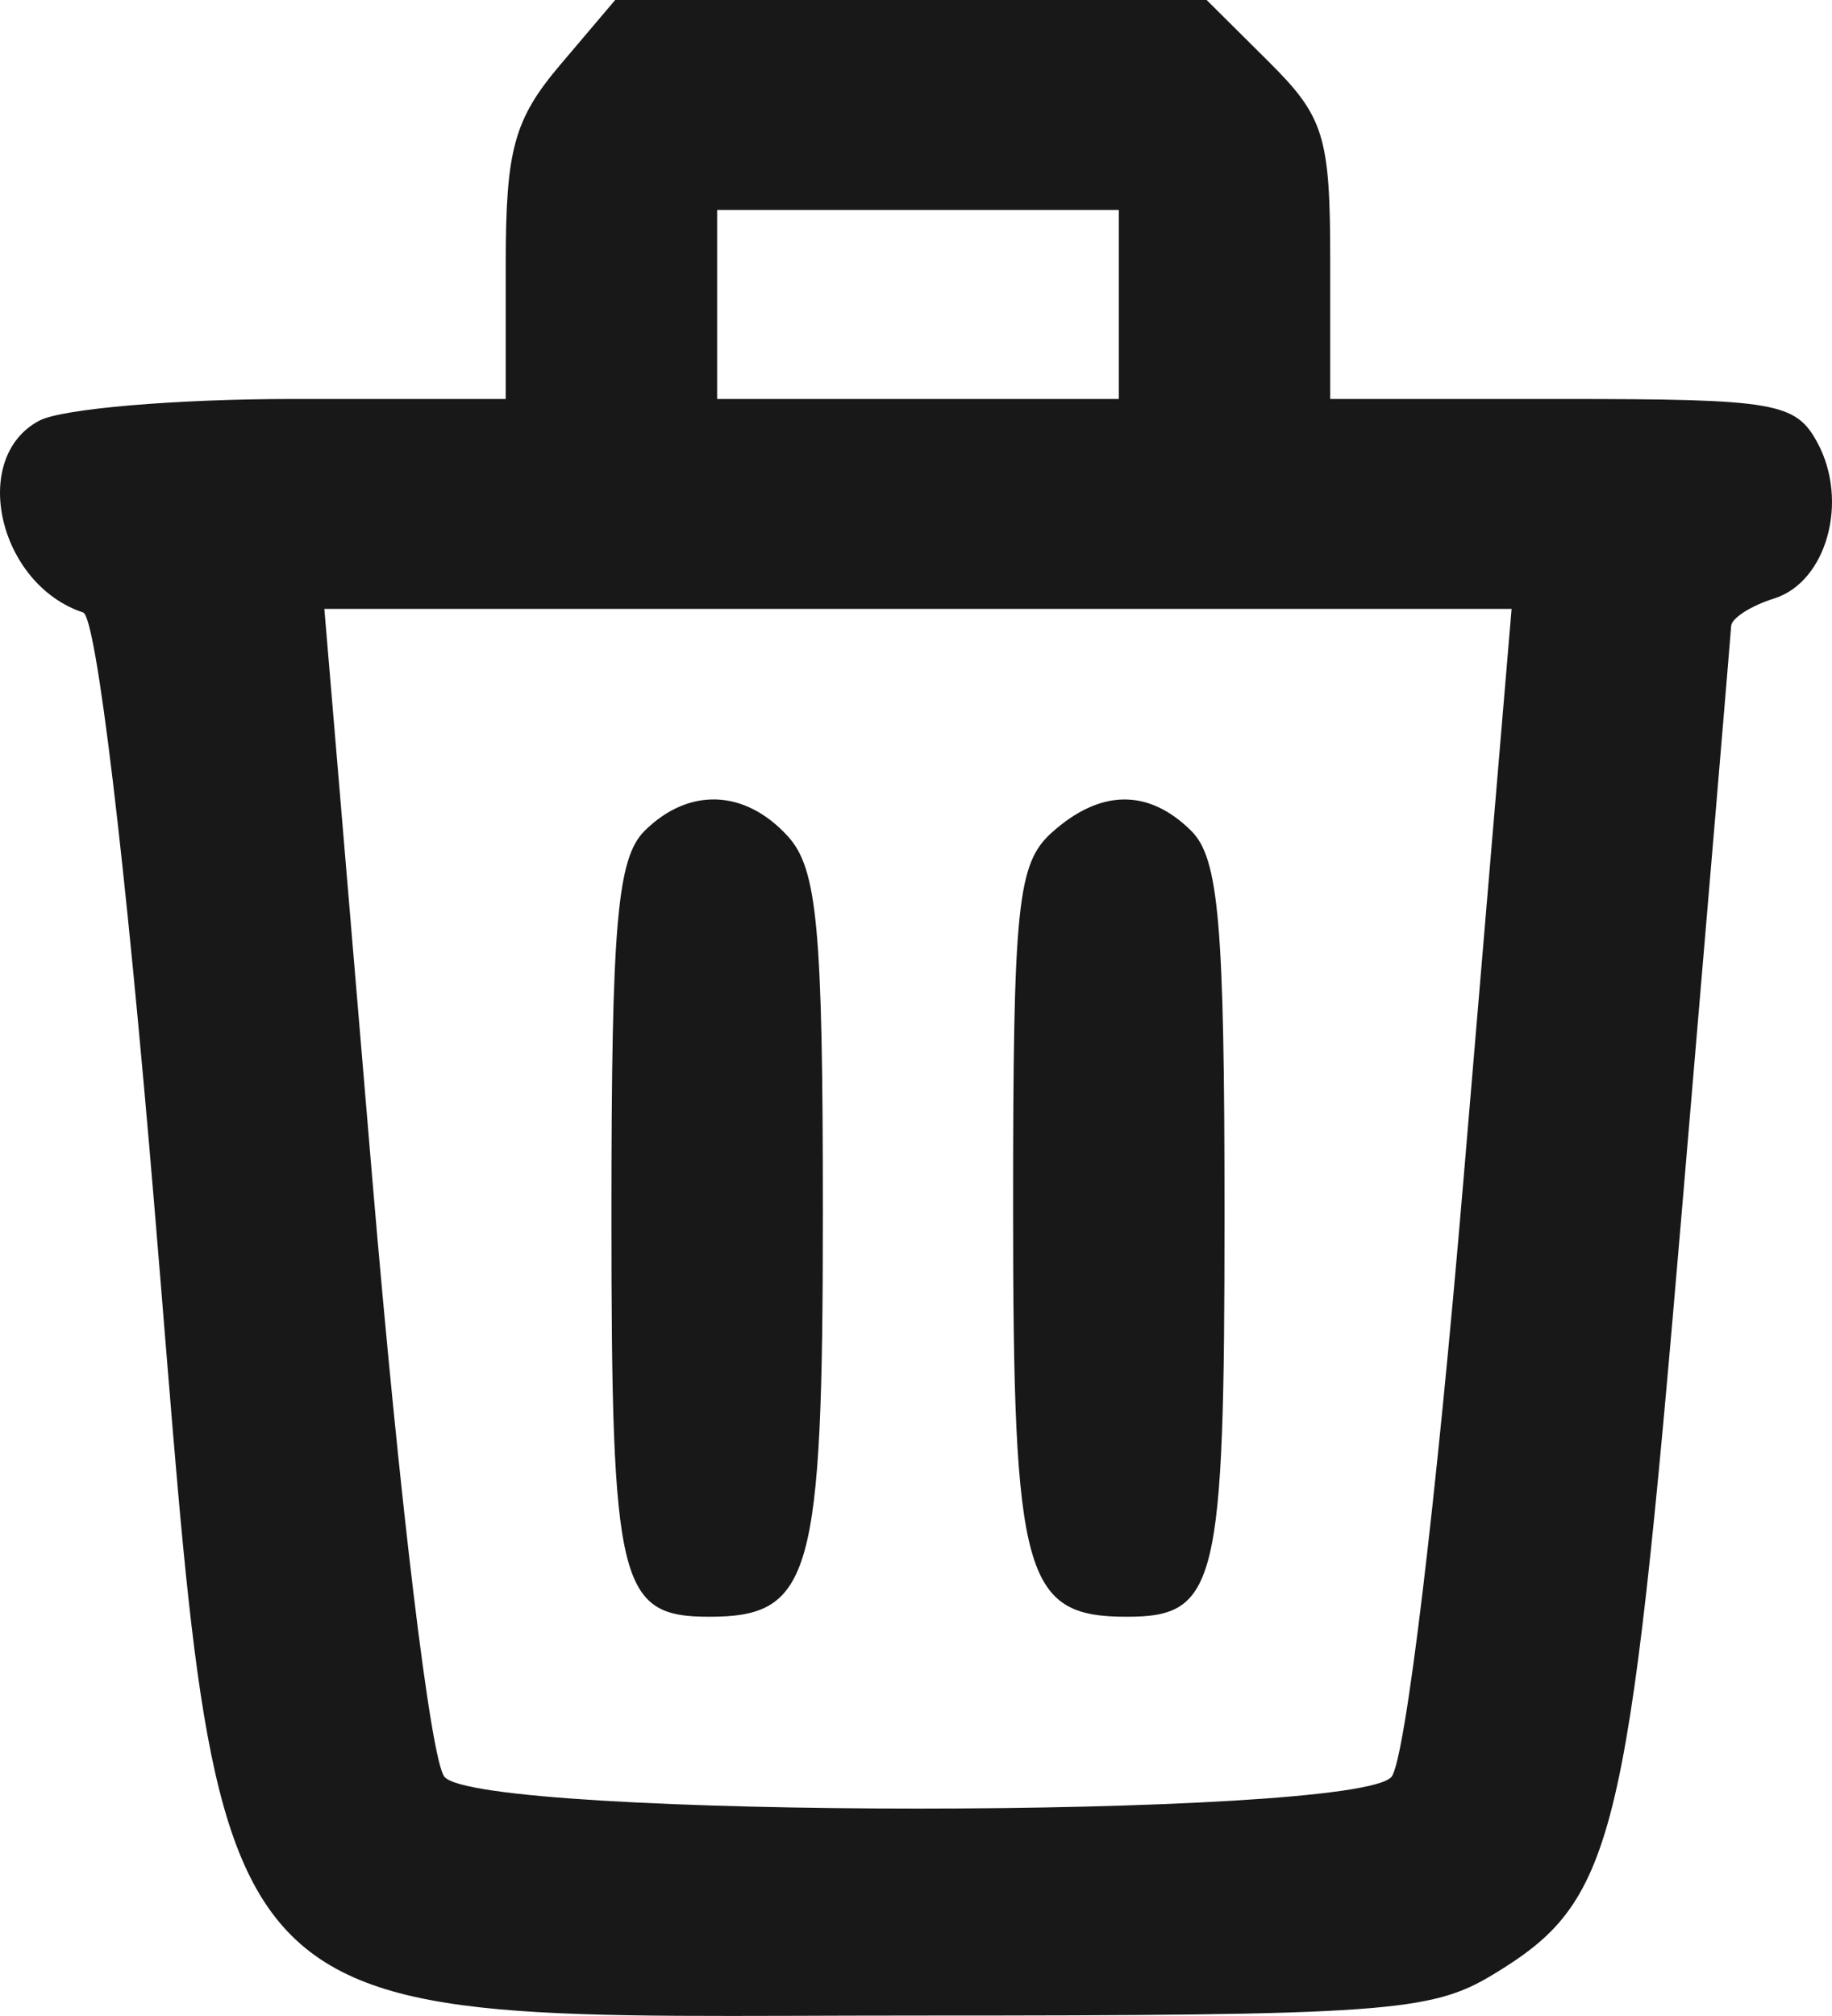 <svg width="20" height="22" viewBox="0 0 20 22" fill="none" xmlns="http://www.w3.org/2000/svg">
<path fill-rule="evenodd" clip-rule="evenodd" d="M13.847 0.67C14.456 1.274 14.522 1.486 14.522 2.847V4.354H17.053C19.385 4.354 19.604 4.391 19.842 4.833C20.186 5.472 19.941 6.35 19.369 6.531C19.115 6.61 18.903 6.746 18.899 6.832C18.894 6.918 18.649 9.827 18.354 13.296C17.771 20.159 17.625 20.746 16.299 21.548C15.621 21.959 15.109 21.995 10.021 21.995C2.002 21.995 2.466 22.486 1.687 13.185C1.369 9.379 1.051 6.732 0.908 6.684C-0.018 6.378 -0.335 4.996 0.428 4.591C0.673 4.46 1.92 4.354 3.197 4.354H5.521V2.882C5.521 1.633 5.611 1.303 6.118 0.705L6.716 0H9.944H13.173L13.847 0.67ZM7.829 3.322V4.354H10.021H12.214V3.322V2.291H10.021H7.829V3.322ZM4.064 12.86C4.363 16.399 4.702 19.211 4.852 19.39C5.238 19.852 14.805 19.852 15.191 19.39C15.341 19.211 15.68 16.399 15.978 12.86L16.502 6.645H10.021H3.541L4.064 12.86ZM13.005 9.067C13.306 9.366 13.368 10.081 13.368 13.26C13.368 17.306 13.286 17.643 12.3 17.643C11.181 17.643 11.06 17.21 11.06 13.195C11.06 9.873 11.106 9.424 11.482 9.086C12.012 8.61 12.538 8.604 13.005 9.067ZM8.601 9.126C8.923 9.48 8.983 10.123 8.983 13.234C8.983 17.207 8.86 17.643 7.743 17.643C6.757 17.643 6.675 17.306 6.675 13.26C6.675 10.081 6.737 9.366 7.037 9.067C7.519 8.589 8.132 8.612 8.601 9.126Z" fill="#181818"/>
</svg>
